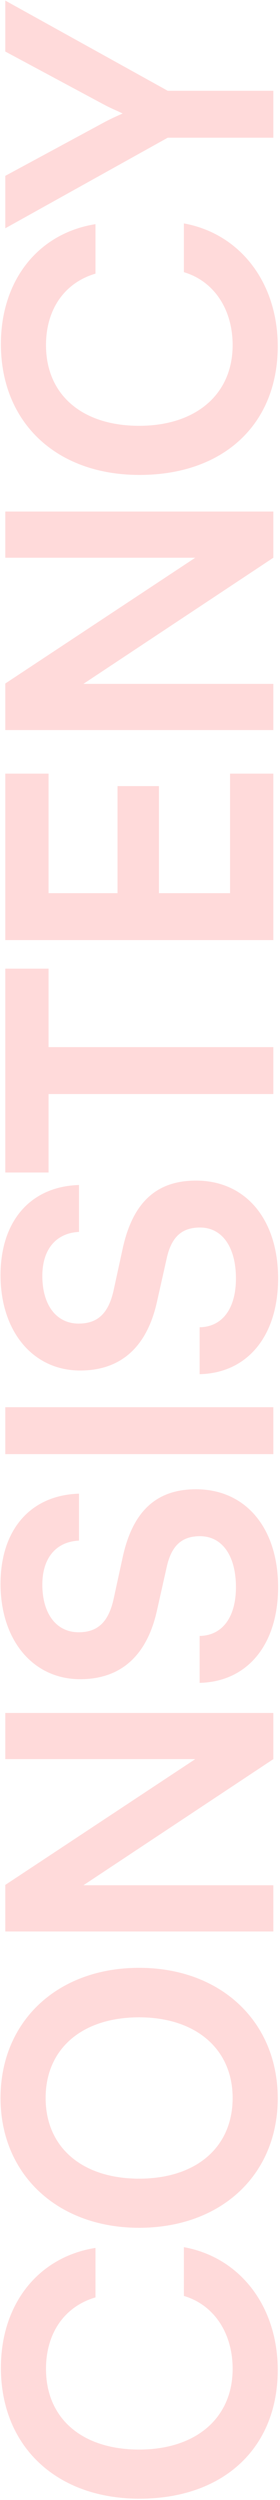 <svg width="84" height="750" viewBox="0 0 84 750" fill="none" xmlns="http://www.w3.org/2000/svg">
<path d="M50.32 41.314L1.59 68.484L1.59 52.754L30.85 36.914C32.945 35.762 34.641 35.008 36.508 34.179L36.79 34.054C36.018 33.668 35.346 33.365 34.658 33.056C33.58 32.57 32.461 32.066 30.85 31.194L1.59 15.464L1.59 0.174L50.32 27.234L82 27.234V41.314H50.32Z" fill="#FFDADA"/>
<path d="M83.32 103.87C83.32 127.3 67.04 142.48 41.85 142.48C16.88 142.48 0.27 126.75 0.27 103.21C0.27 84.18 11.38 69.99 28.65 67.24L28.65 82.09C19.3 84.84 13.8 92.87 13.8 103.54C13.8 118.39 24.58 127.74 41.74 127.74C58.79 127.74 69.79 118.28 69.79 103.54C69.79 92.65 64.07 84.29 55.16 81.65V67.02C72.1 70.1 83.32 84.84 83.32 103.87Z" fill="#FFDADA"/>
<path d="M82 219.019V205.159H25.02L82 167.319V153.459H1.59L1.59 167.319H58.57L1.59 205.049L1.59 219.019H82Z" fill="#FFDADA"/>
<path d="M82 232.083V282.023H1.59L1.59 232.083H14.57L14.57 267.943H35.25L35.25 235.823H47.68L47.68 267.943H69.02V232.083H82Z" fill="#FFDADA"/>
<path d="M1.59 351.746H14.57L14.57 328.206H82V314.126H14.57L14.57 290.586H1.59L1.59 351.746Z" fill="#FFDADA"/>
<path d="M24.03 411.15C9.95 411.15 0.16 399.49 0.16 382.549C0.16 366.27 9.18 355.93 23.7 355.49V369.57C16.77 369.9 12.7 374.849 12.7 382.77C12.7 391.46 16.88 397.07 23.59 397.07C29.31 397.07 32.5 393.99 34.04 387.28L36.79 374.63C39.76 360.88 46.8 354.169 58.79 354.169C73.75 354.169 83.43 365.83 83.43 383.54C83.43 400.7 74.3 411.919 59.89 412.25V398.17C66.71 398.06 70.78 392.56 70.78 383.54C70.78 374.19 66.71 368.25 60 368.25C54.61 368.25 51.42 371 49.99 377.6L47.13 390.36C44.16 404 36.35 411.15 24.03 411.15Z" fill="#FFDADA"/>
<path d="M82 422.154H1.59L1.59 436.234H82V422.154Z" fill="#FFDADA"/>
<path d="M24.03 503.751C9.95 503.751 0.16 492.091 0.16 475.151C0.16 458.871 9.18 448.531 23.7 448.091V462.171C16.77 462.501 12.7 467.451 12.7 475.371C12.7 484.061 16.88 489.671 23.59 489.671C29.31 489.671 32.5 486.591 34.04 479.881L36.79 467.231C39.76 453.481 46.8 446.771 58.79 446.771C73.75 446.771 83.43 458.431 83.43 476.141C83.43 493.301 74.3 504.521 59.89 504.851V490.771C66.71 490.661 70.78 485.161 70.78 476.141C70.78 466.791 66.71 460.851 60 460.851C54.61 460.851 51.42 463.601 49.99 470.201L47.13 482.961C44.16 496.601 36.35 503.751 24.03 503.751Z" fill="#FFDADA"/>
<path d="M82 579.431V565.571H25.02L82 527.731V513.871H1.59L1.59 527.731H58.57L1.59 565.461L1.59 579.431H82Z" fill="#FFDADA"/>
<path fill-rule="evenodd" clip-rule="evenodd" d="M41.74 590.336C66.16 590.336 83.32 606.396 83.32 629.496C83.32 652.486 66.27 668.326 41.74 668.326C17.32 668.326 0.16 652.376 0.16 629.386C0.16 606.396 17.21 590.336 41.74 590.336ZM41.74 605.186C24.58 605.186 13.69 614.646 13.69 629.386C13.69 644.126 24.58 653.586 41.74 653.586C58.9 653.586 69.79 644.126 69.79 629.386C69.79 614.646 58.68 605.186 41.74 605.186Z" fill="#FFDADA"/>
<path d="M41.85 749.593C67.04 749.593 83.32 734.413 83.32 710.983C83.32 691.953 72.1 677.213 55.16 674.133V688.763C64.07 691.403 69.79 699.763 69.79 710.653C69.79 725.393 58.79 734.853 41.74 734.853C24.58 734.853 13.8 725.503 13.8 710.653C13.8 699.983 19.3 691.953 28.65 689.203L28.65 674.353C11.38 677.103 0.27 691.293 0.27 710.323C0.27 733.863 16.88 749.593 41.85 749.593Z" fill="#FFDADA"/>
</svg>
